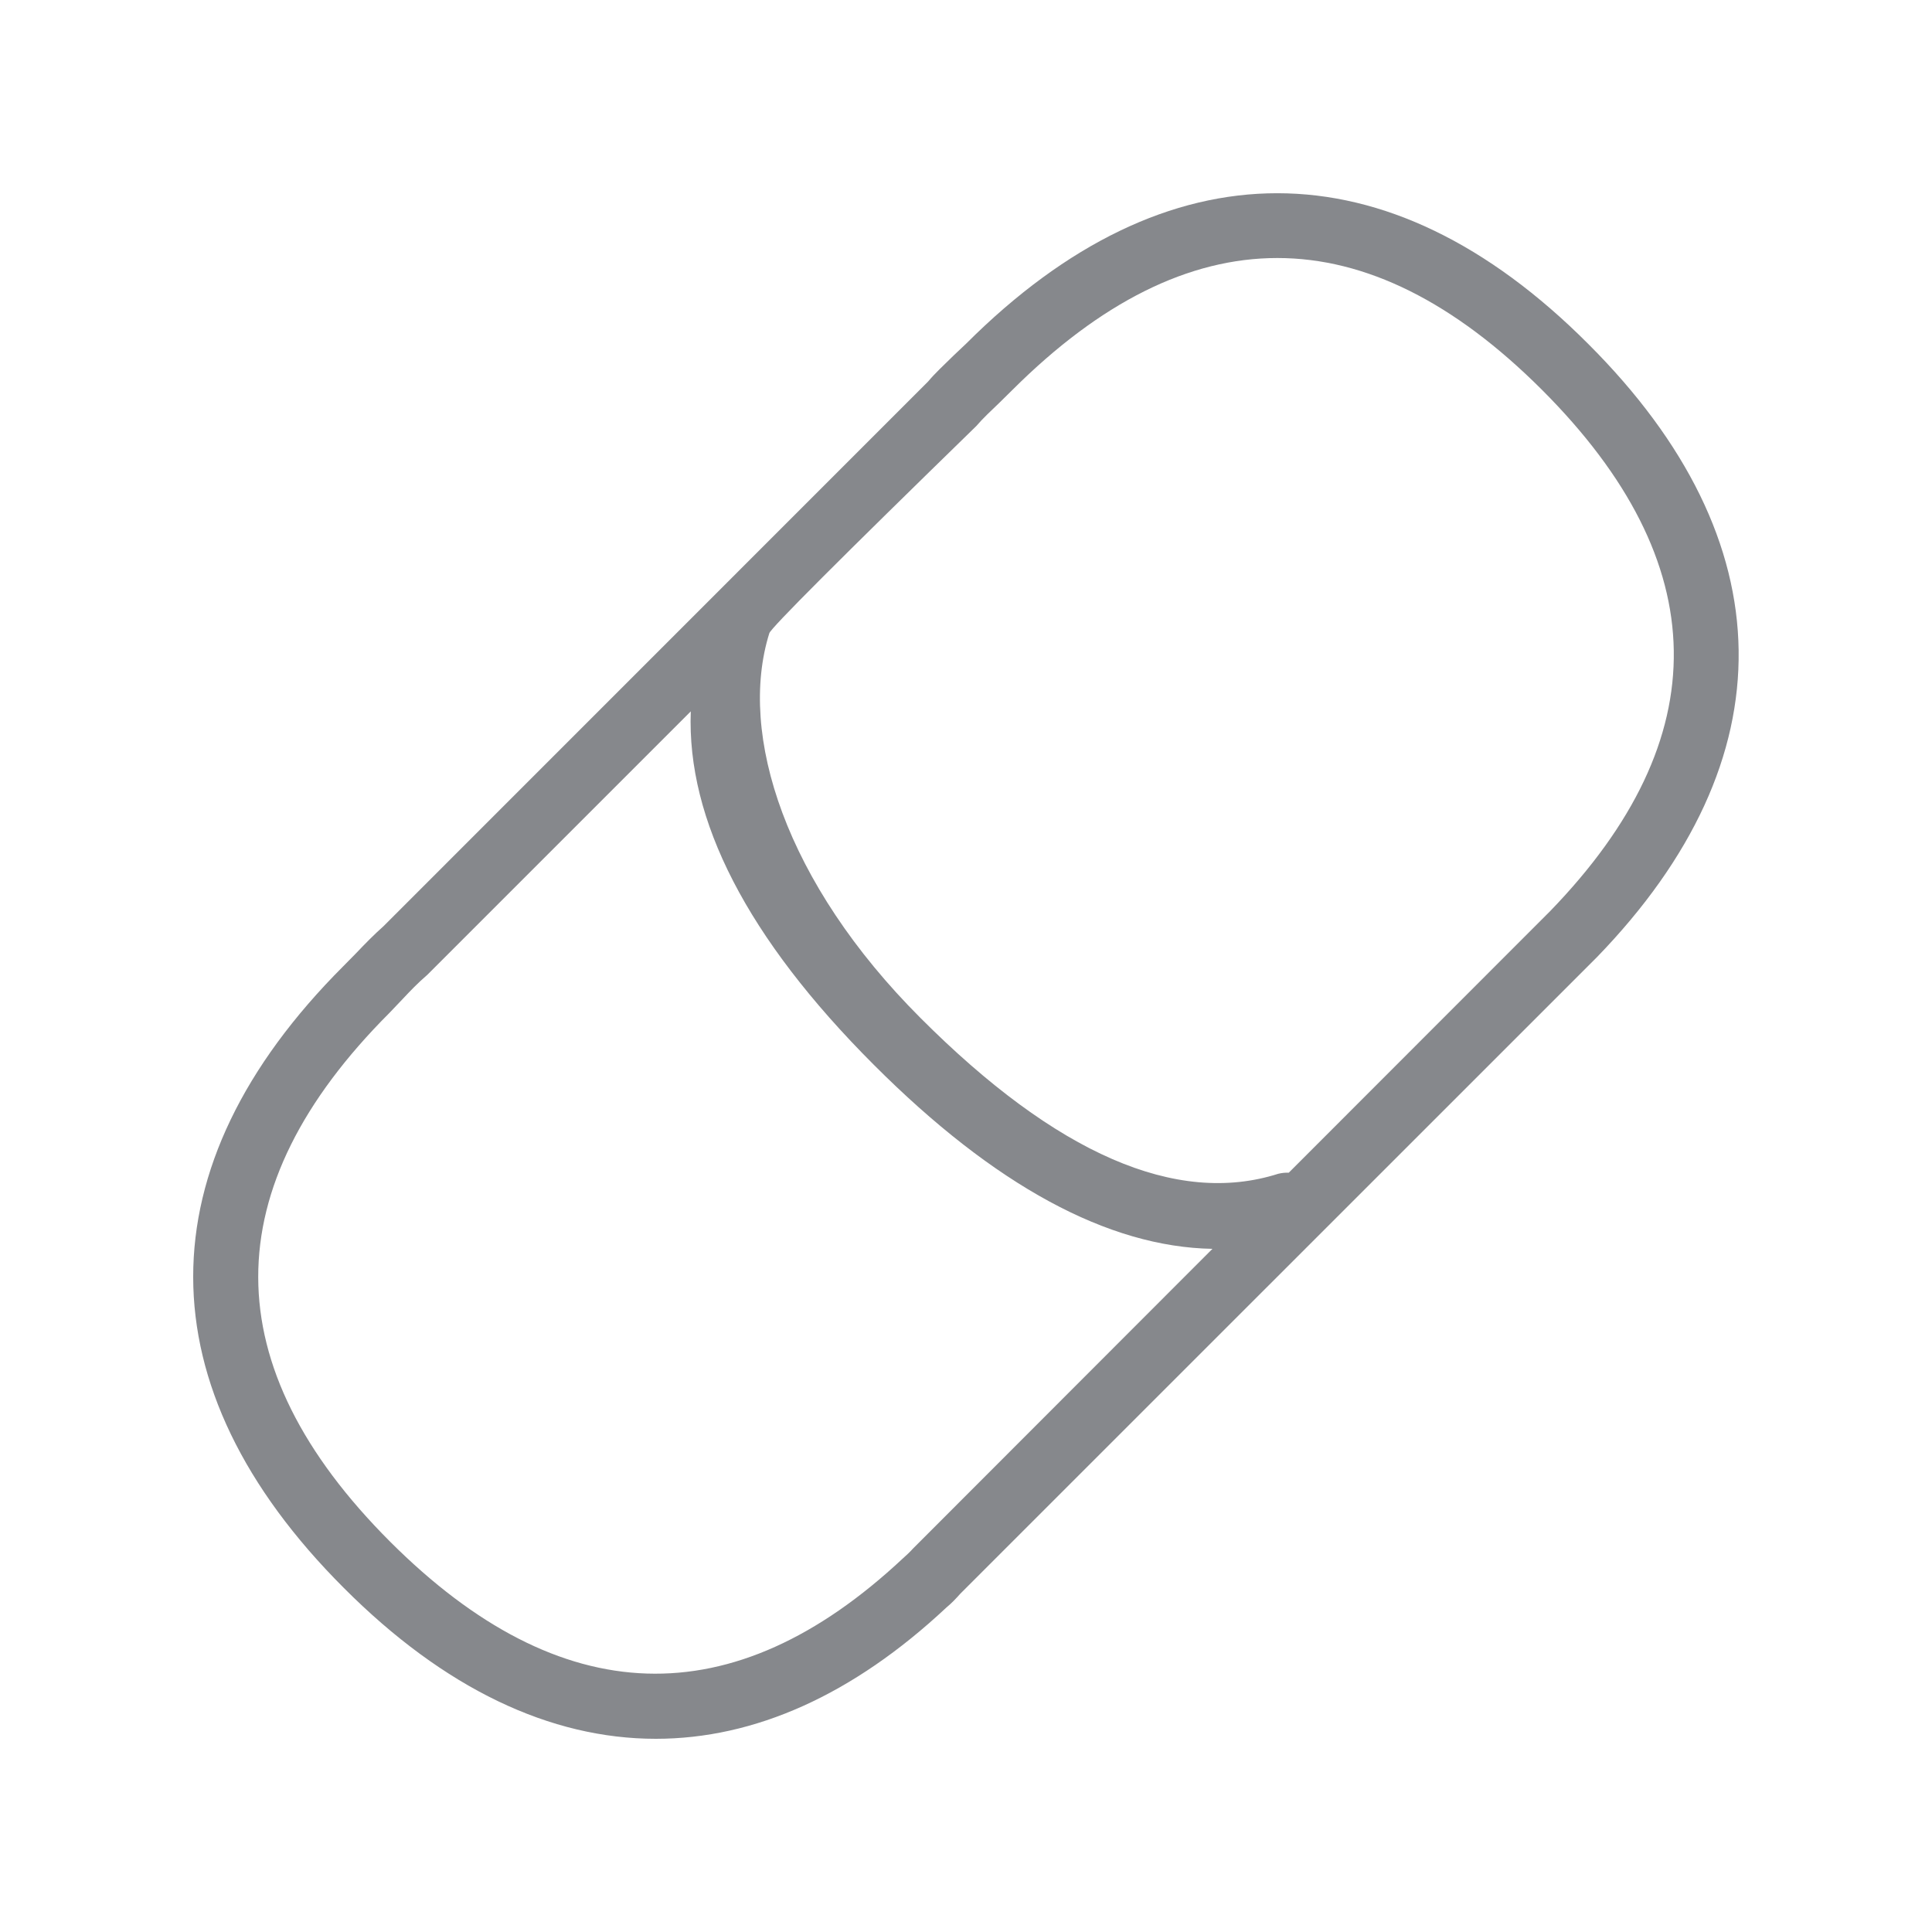 <svg width="20" height="20" viewBox="0 0 20 20" fill="none" xmlns="http://www.w3.org/2000/svg">
<path fill-rule="evenodd" clip-rule="evenodd" d="M13.341 12.14C13.305 12.138 13.269 12.142 13.232 12.151C12.18 12.486 10.935 11.946 9.53 10.539C8.132 9.142 7.636 7.603 7.964 6.555C7.98 6.501 8.695 5.786 10.106 4.411C10.179 4.326 10.261 4.251 10.343 4.172L10.482 4.035C11.393 3.127 12.308 2.671 13.223 2.671C14.138 2.671 15.053 3.127 15.962 4.035C17.754 5.827 17.781 7.641 16.048 9.431L13.341 12.14ZM9.517 15.965L9.451 16.031C9.419 16.067 9.382 16.101 9.346 16.133C7.588 17.779 5.803 17.722 4.039 15.96C2.22 14.141 2.218 12.299 4.032 10.485L4.171 10.339C4.248 10.257 4.324 10.177 4.424 10.091L7.151 7.364C7.108 8.486 7.734 9.711 9.045 11.022C10.295 12.274 11.472 12.909 12.551 12.928L9.517 15.965ZM10.002 3.557L9.872 3.68C9.774 3.776 9.676 3.867 9.608 3.949L3.968 9.59C3.873 9.674 3.779 9.77 3.684 9.87L3.554 10.002C1.48 12.076 1.482 14.362 3.559 16.438C4.599 17.481 5.696 18 6.789 18C7.811 18 8.829 17.547 9.797 16.641C9.849 16.598 9.895 16.55 9.942 16.497L16.531 9.909C18.518 7.858 18.487 5.601 16.44 3.559C14.366 1.481 12.08 1.481 10.002 3.557Z" fill="#86888C"/>
</svg>
